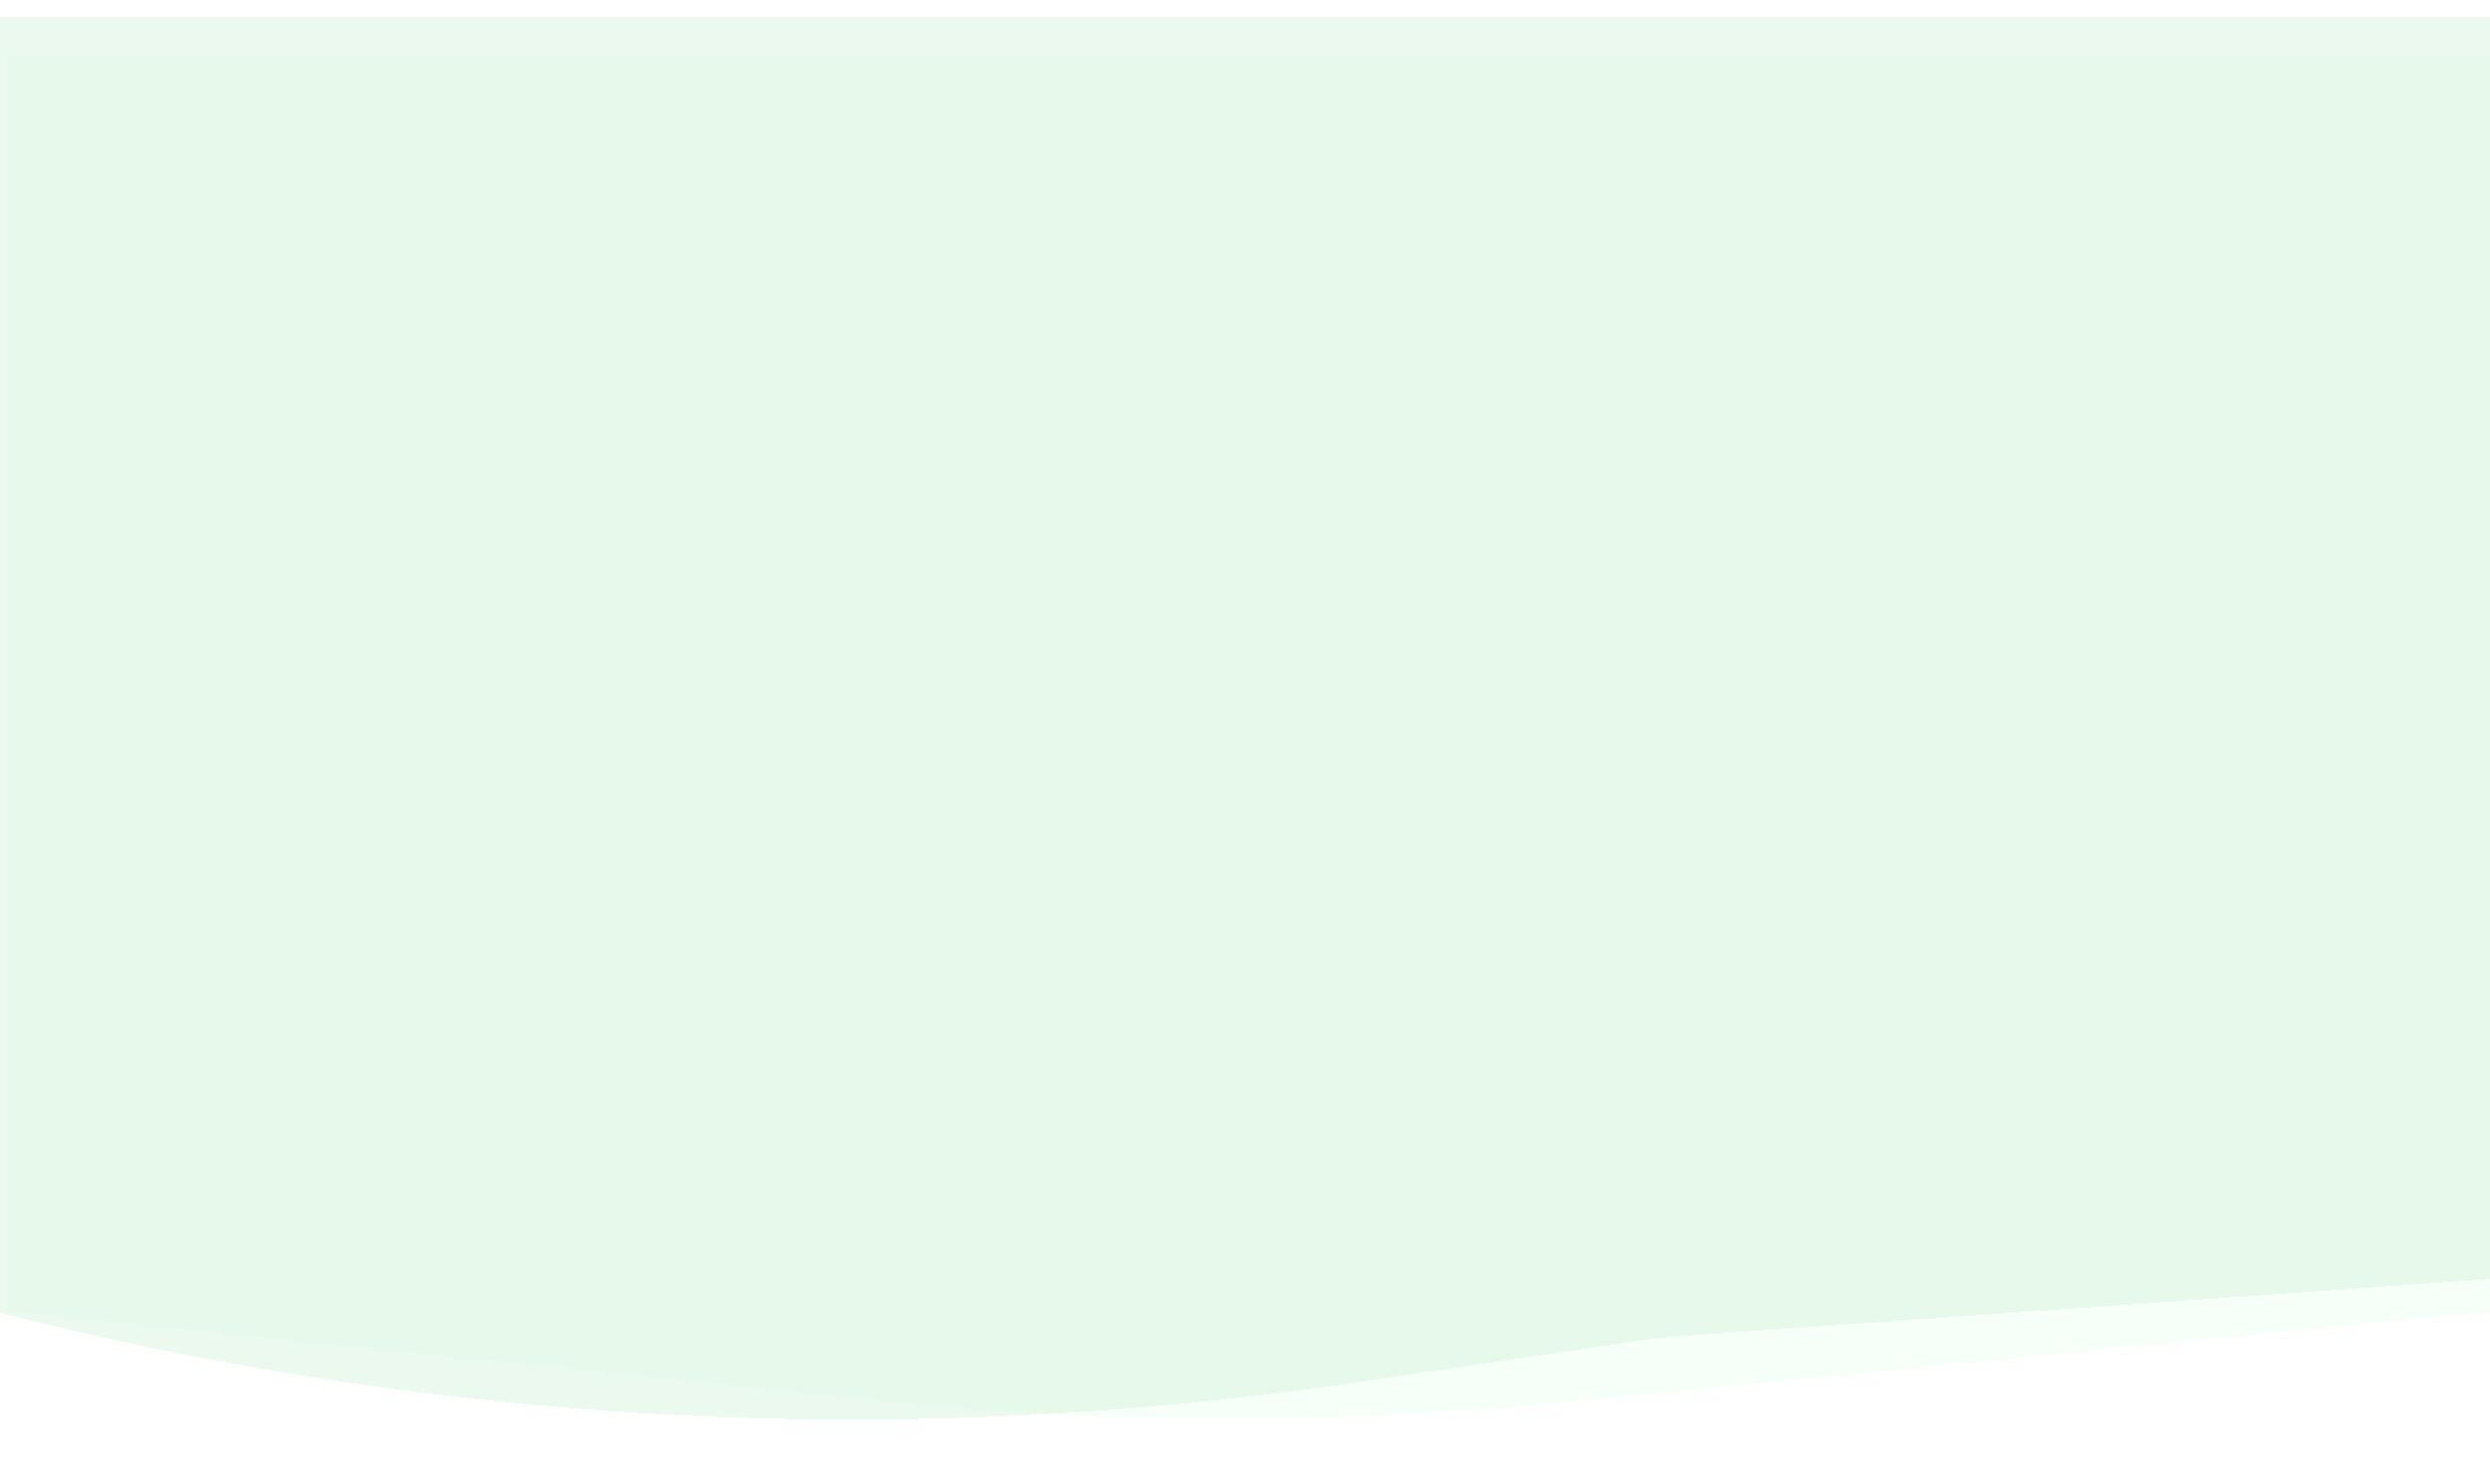 <svg width="1440" height="858" viewBox="0 0 1440 858" fill="none" xmlns="http://www.w3.org/2000/svg">
<g filter="url(#filter0_d_343_2471)">
<path d="M4 29H1444V755L907.04 807.786C773.684 820.895 639.348 820.57 506.058 806.814L4 755V29Z" fill="#F2FFF5" fill-opacity="0.6" shape-rendering="crispEdges"/>
</g>
<g filter="url(#filter1_d_343_2471)">
<path d="M-85 7H1486V733.455L960.5 770.5L784.914 796.435C512.249 836.71 234.202 820.192 -31.776 747.917L-85 733.455V7Z" fill="#BEEBC2" fill-opacity="0.15" shape-rendering="crispEdges"/>
</g>
<g filter="url(#filter2_d_343_2471)">
<path d="M-85 7H1486V733.455L960.5 770.5L784.914 796.435C512.249 836.71 234.202 820.192 -31.776 747.917L-85 733.455V7Z" fill="#BEEBC2" fill-opacity="0.15" shape-rendering="crispEdges"/>
</g>
<defs>
<filter id="filter0_d_343_2471" x="-6" y="22" width="1460" height="808.38" filterUnits="userSpaceOnUse" color-interpolation-filters="sRGB">
<feFlood flood-opacity="0" result="BackgroundImageFix"/>
<feColorMatrix in="SourceAlpha" type="matrix" values="0 0 0 0 0 0 0 0 0 0 0 0 0 0 0 0 0 0 127 0" result="hardAlpha"/>
<feOffset dy="3"/>
<feGaussianBlur stdDeviation="5"/>
<feComposite in2="hardAlpha" operator="out"/>
<feColorMatrix type="matrix" values="0 0 0 0 0.746 0 0 0 0 0.921 0 0 0 0 0.762 0 0 0 1 0"/>
<feBlend mode="normal" in2="BackgroundImageFix" result="effect1_dropShadow_343_2471"/>
<feBlend mode="normal" in="SourceGraphic" in2="effect1_dropShadow_343_2471" result="shape"/>
</filter>
<filter id="filter1_d_343_2471" x="-95" y="0" width="1591" height="830.903" filterUnits="userSpaceOnUse" color-interpolation-filters="sRGB">
<feFlood flood-opacity="0" result="BackgroundImageFix"/>
<feColorMatrix in="SourceAlpha" type="matrix" values="0 0 0 0 0 0 0 0 0 0 0 0 0 0 0 0 0 0 127 0" result="hardAlpha"/>
<feOffset dy="3"/>
<feGaussianBlur stdDeviation="5"/>
<feComposite in2="hardAlpha" operator="out"/>
<feColorMatrix type="matrix" values="0 0 0 0 0.867 0 0 0 0 0.969 0 0 0 0 0.89 0 0 0 1 0"/>
<feBlend mode="normal" in2="BackgroundImageFix" result="effect1_dropShadow_343_2471"/>
<feBlend mode="normal" in="SourceGraphic" in2="effect1_dropShadow_343_2471" result="shape"/>
</filter>
<filter id="filter2_d_343_2471" x="-95" y="0" width="1591" height="830.903" filterUnits="userSpaceOnUse" color-interpolation-filters="sRGB">
<feFlood flood-opacity="0" result="BackgroundImageFix"/>
<feColorMatrix in="SourceAlpha" type="matrix" values="0 0 0 0 0 0 0 0 0 0 0 0 0 0 0 0 0 0 127 0" result="hardAlpha"/>
<feOffset dy="3"/>
<feGaussianBlur stdDeviation="5"/>
<feComposite in2="hardAlpha" operator="out"/>
<feColorMatrix type="matrix" values="0 0 0 0 0.867 0 0 0 0 0.969 0 0 0 0 0.89 0 0 0 1 0"/>
<feBlend mode="normal" in2="BackgroundImageFix" result="effect1_dropShadow_343_2471"/>
<feBlend mode="normal" in="SourceGraphic" in2="effect1_dropShadow_343_2471" result="shape"/>
</filter>
</defs>
</svg>
